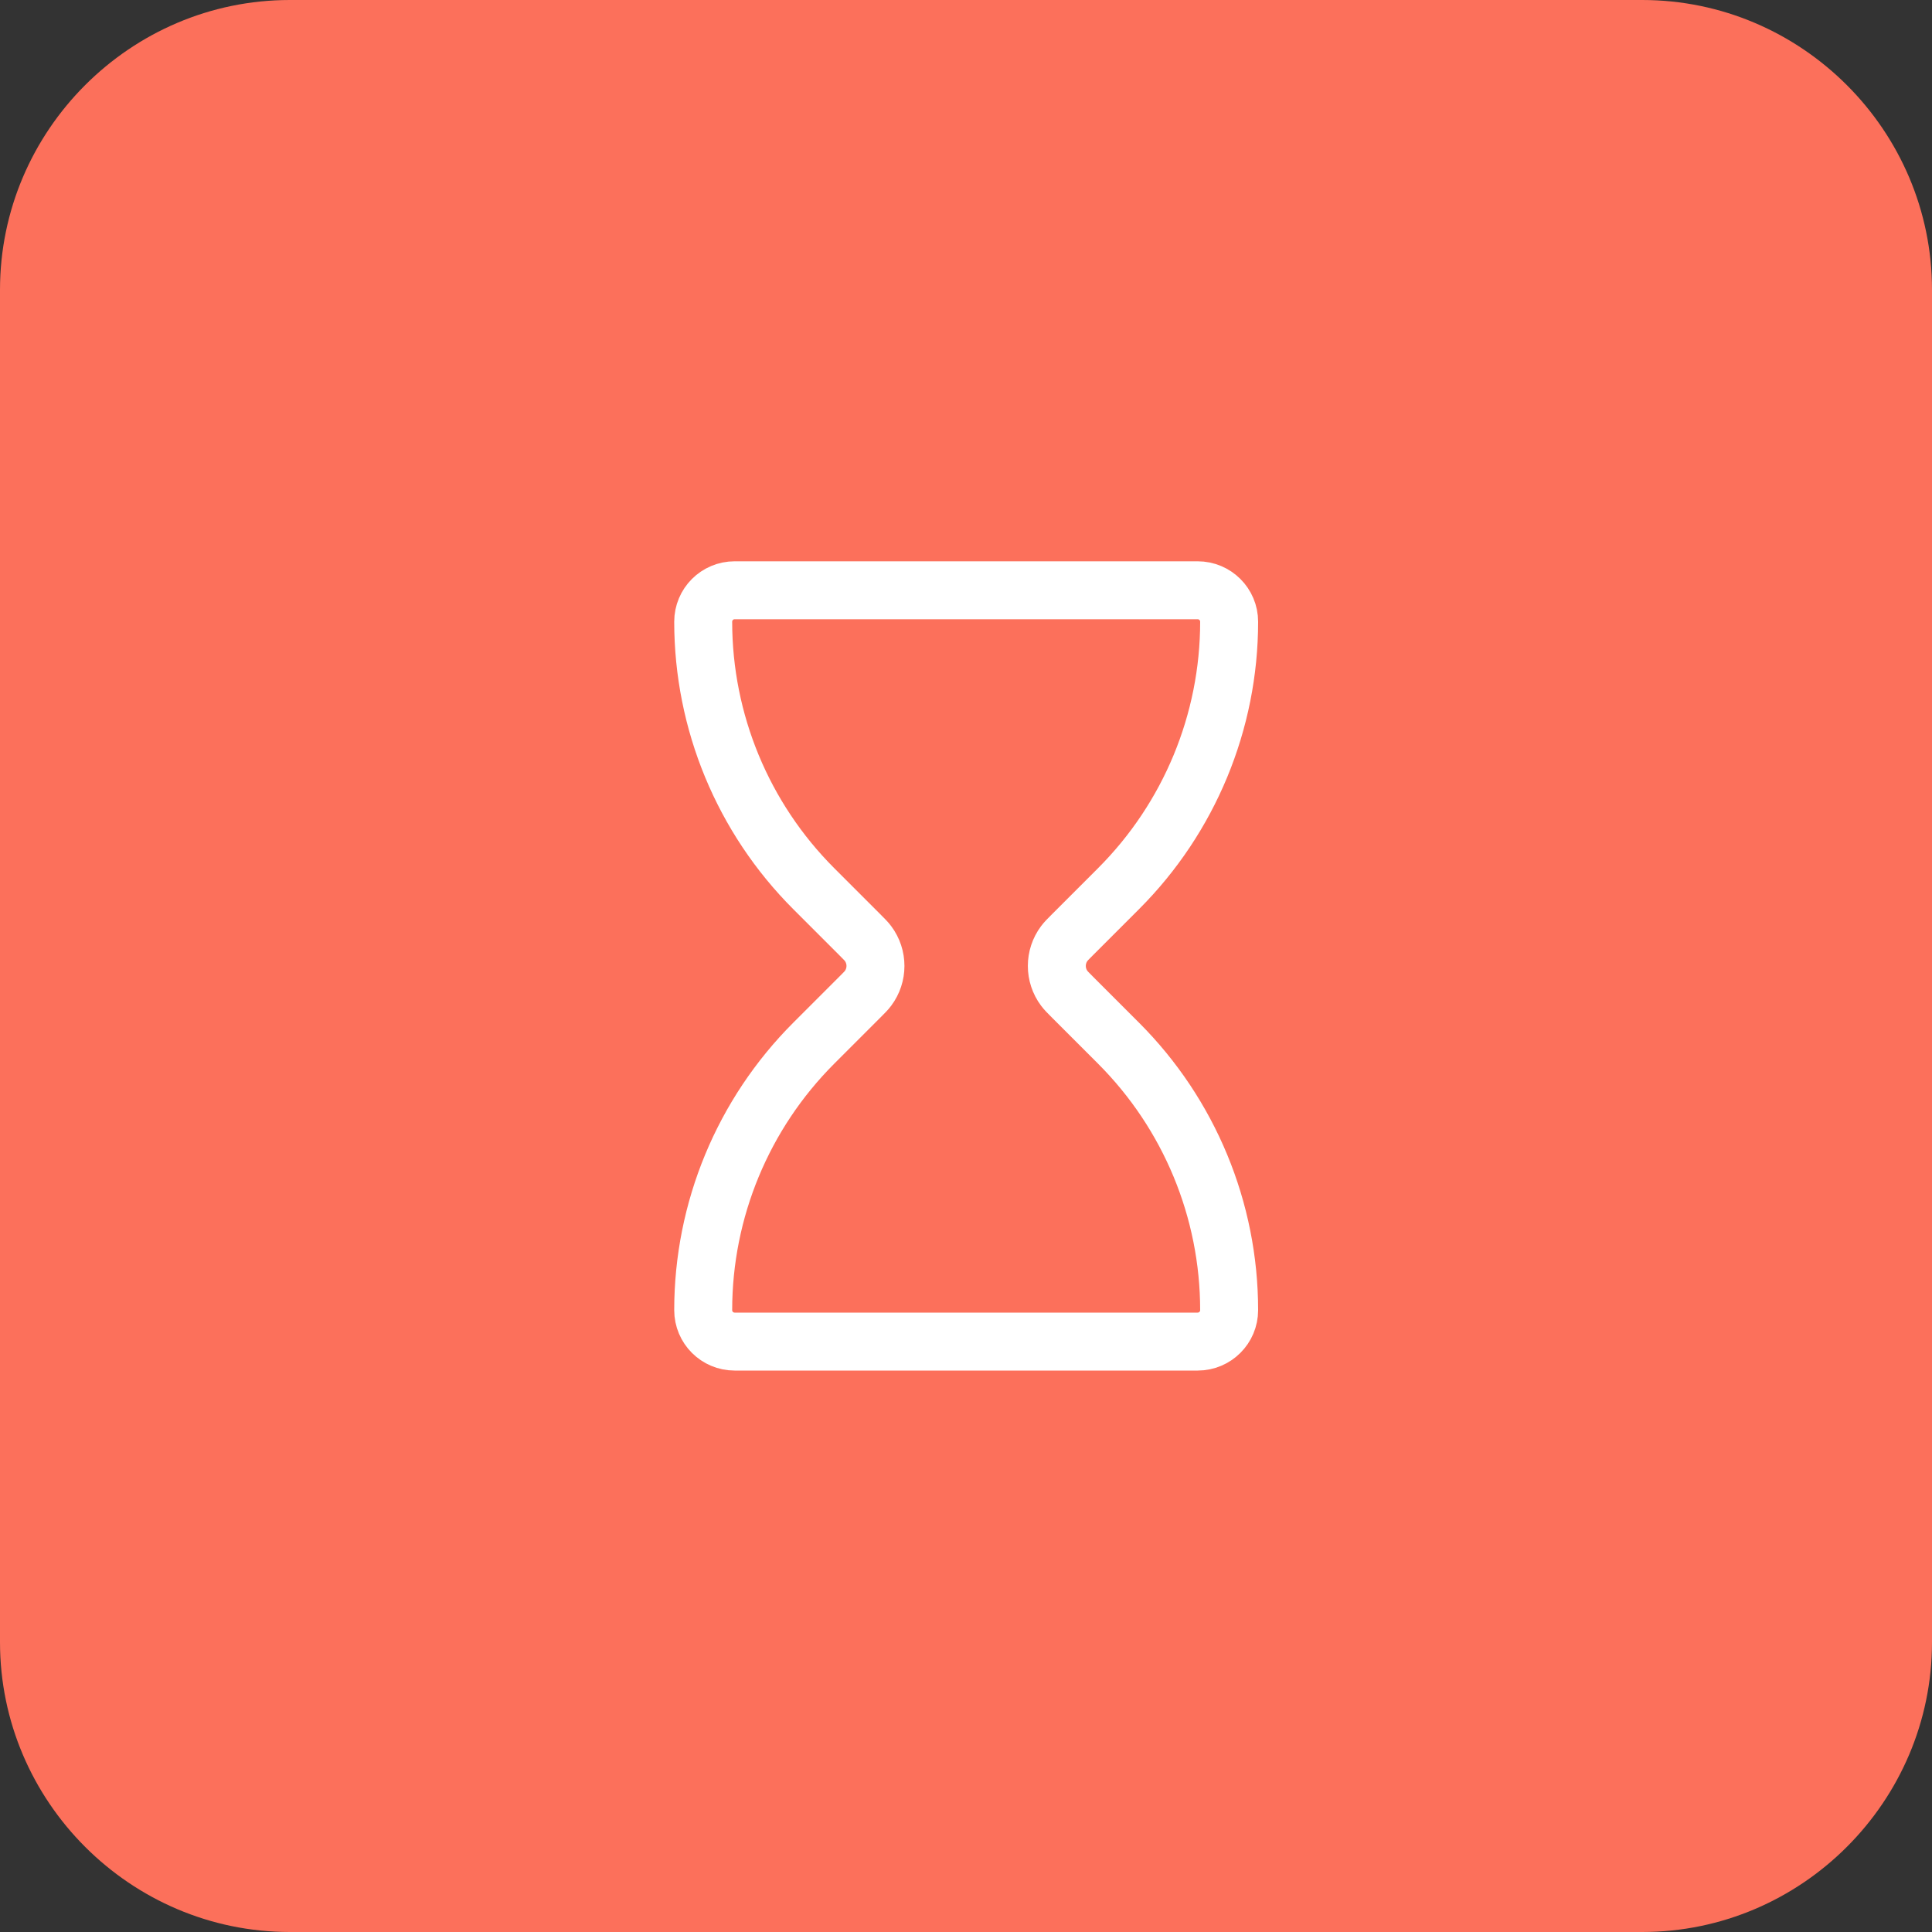 <svg width="40" height="40" viewBox="0 0 40 40" fill="none" xmlns="http://www.w3.org/2000/svg">
<rect x="0" y="0" width="40" height="40" fill="#333333" stroke="none"/>
<path d="M34 40H6C2.7 40 0 37.3 0 34V6C0 2.7 2.7 0 6 0H34C37.3 0 40 2.7 40 6V34C40 37.3 37.3 40 34 40Z" fill="#FC705B"/>
<path d="M24.796 12.221H15.21C14.85 12.221 14.559 12.512 14.559 12.872C14.559 14.945 15.382 16.933 16.848 18.399L17.796 19.347C17.89 19.441 17.937 19.488 17.971 19.534C18.177 19.809 18.177 20.188 17.971 20.463C17.937 20.509 17.89 20.556 17.796 20.65L16.848 21.598C15.382 23.064 14.559 25.052 14.559 27.125C14.559 27.485 14.85 27.776 15.21 27.776H24.796C25.156 27.776 25.448 27.485 25.448 27.125C25.448 25.052 24.624 23.064 23.158 21.598L22.21 20.65C22.116 20.556 22.069 20.509 22.035 20.463C21.829 20.188 21.829 19.809 22.035 19.534C22.069 19.488 22.116 19.441 22.21 19.347L23.158 18.399C24.624 16.933 25.448 14.945 25.448 12.872C25.448 12.512 25.156 12.221 24.796 12.221Z" stroke="white" stroke-width="1.2" stroke-linecap="round" stroke-linejoin="round"/>
</svg>
